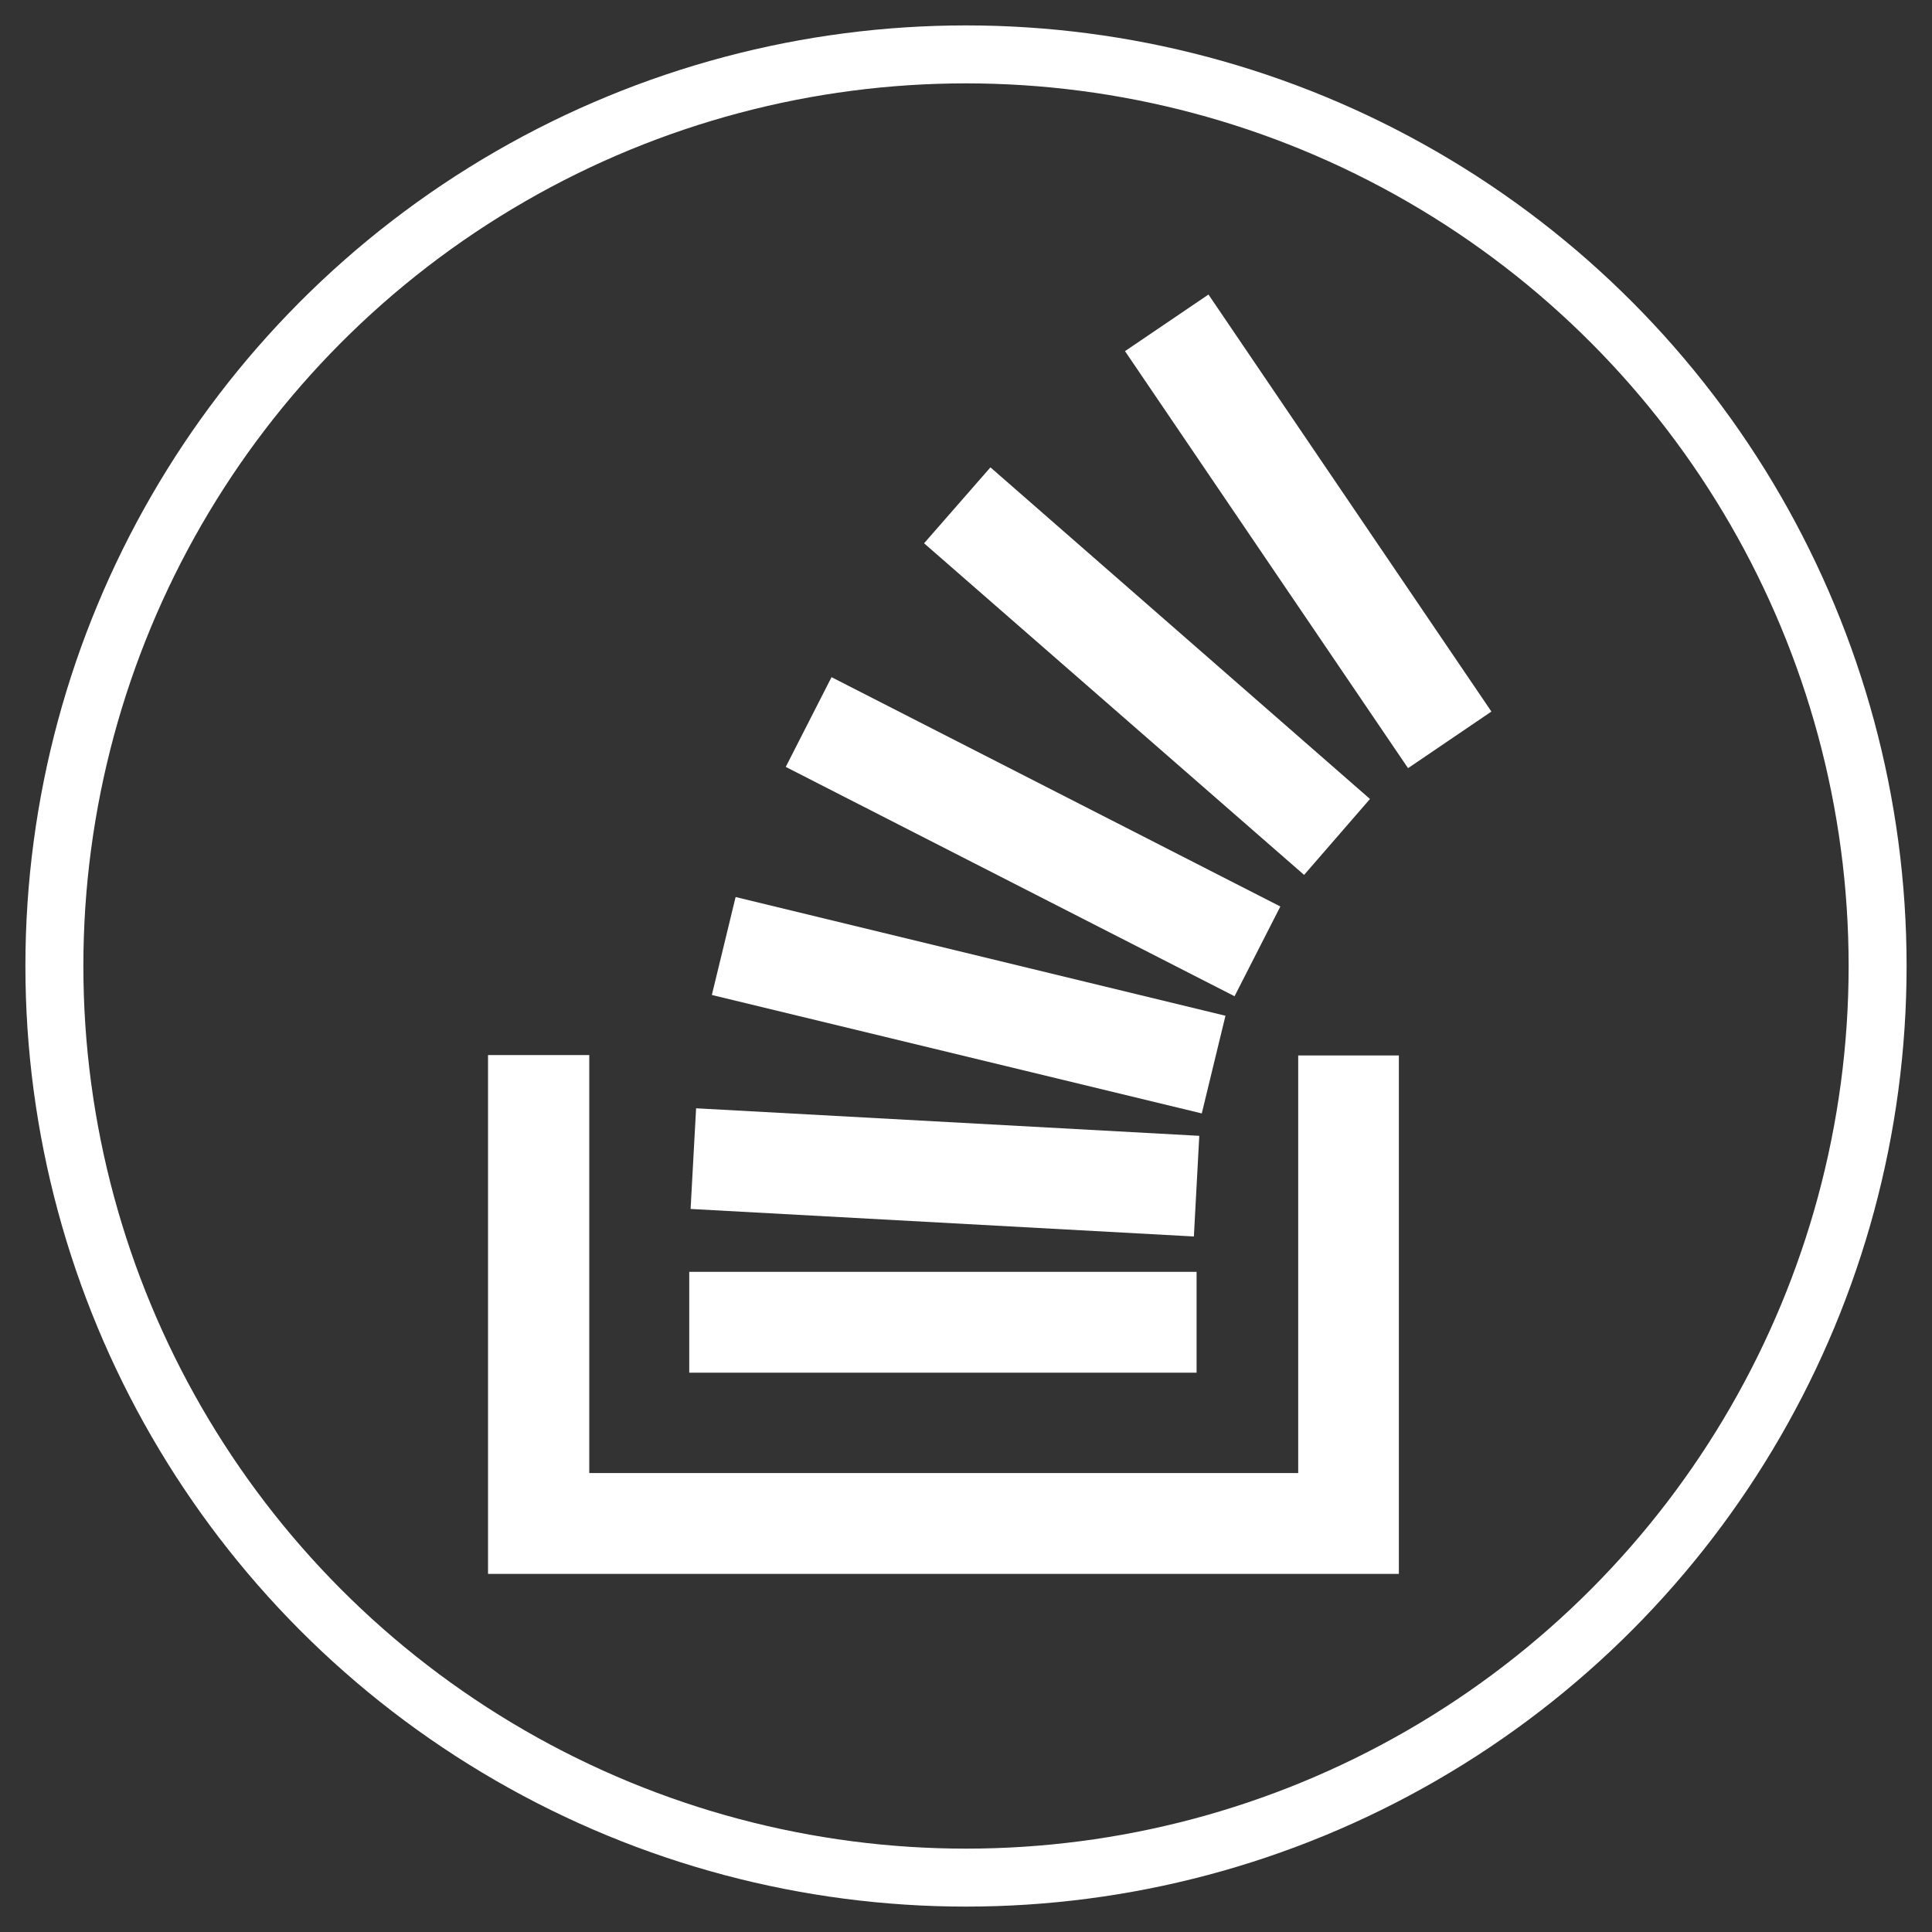 <svg id="Слой_1" data-name="Слой 1" xmlns="http://www.w3.org/2000/svg" viewBox="0 0 200 200"><rect x="0" y="0" width="200" height="200" fill="#333333" stroke="none"/><defs><style>.cls-1{fill:none;stroke:#fff;stroke-miterlimit:10;stroke-width:6px;}.cls-2{fill:#fff;}</style></defs><title>stack_w</title><circle class="cls-1" cx="100" cy="100" r="94.37"/><path class="cls-2" d="M124.4,115.26,73.69,103l2.46-10.14,50.71,12.29-2.46,10.14"/><path class="cls-2" d="M127.8,103.13,81.34,79.39l4.74-9.29,46.46,23.74-4.74,9.29"/><path class="cls-2" d="M135,90.57,95.66,56.24l6.87-7.86,39.29,34.33L135,90.57"/><path class="cls-2" d="M145.76,79.52l-29.3-43.17,8.64-5.86,29.29,43.17-8.63,5.86"/><path class="cls-2" d="M123.59,128l-52.1-2.85.57-10.42,52.09,2.85L123.59,128"/><path class="cls-2" d="M134.39,152.49V109.26h10.42v53.67H50.52V109.22H61v43.27h73.44"/><path class="cls-2" d="M71.35,131.66h52.52V142.1H71.35Z"/></svg>